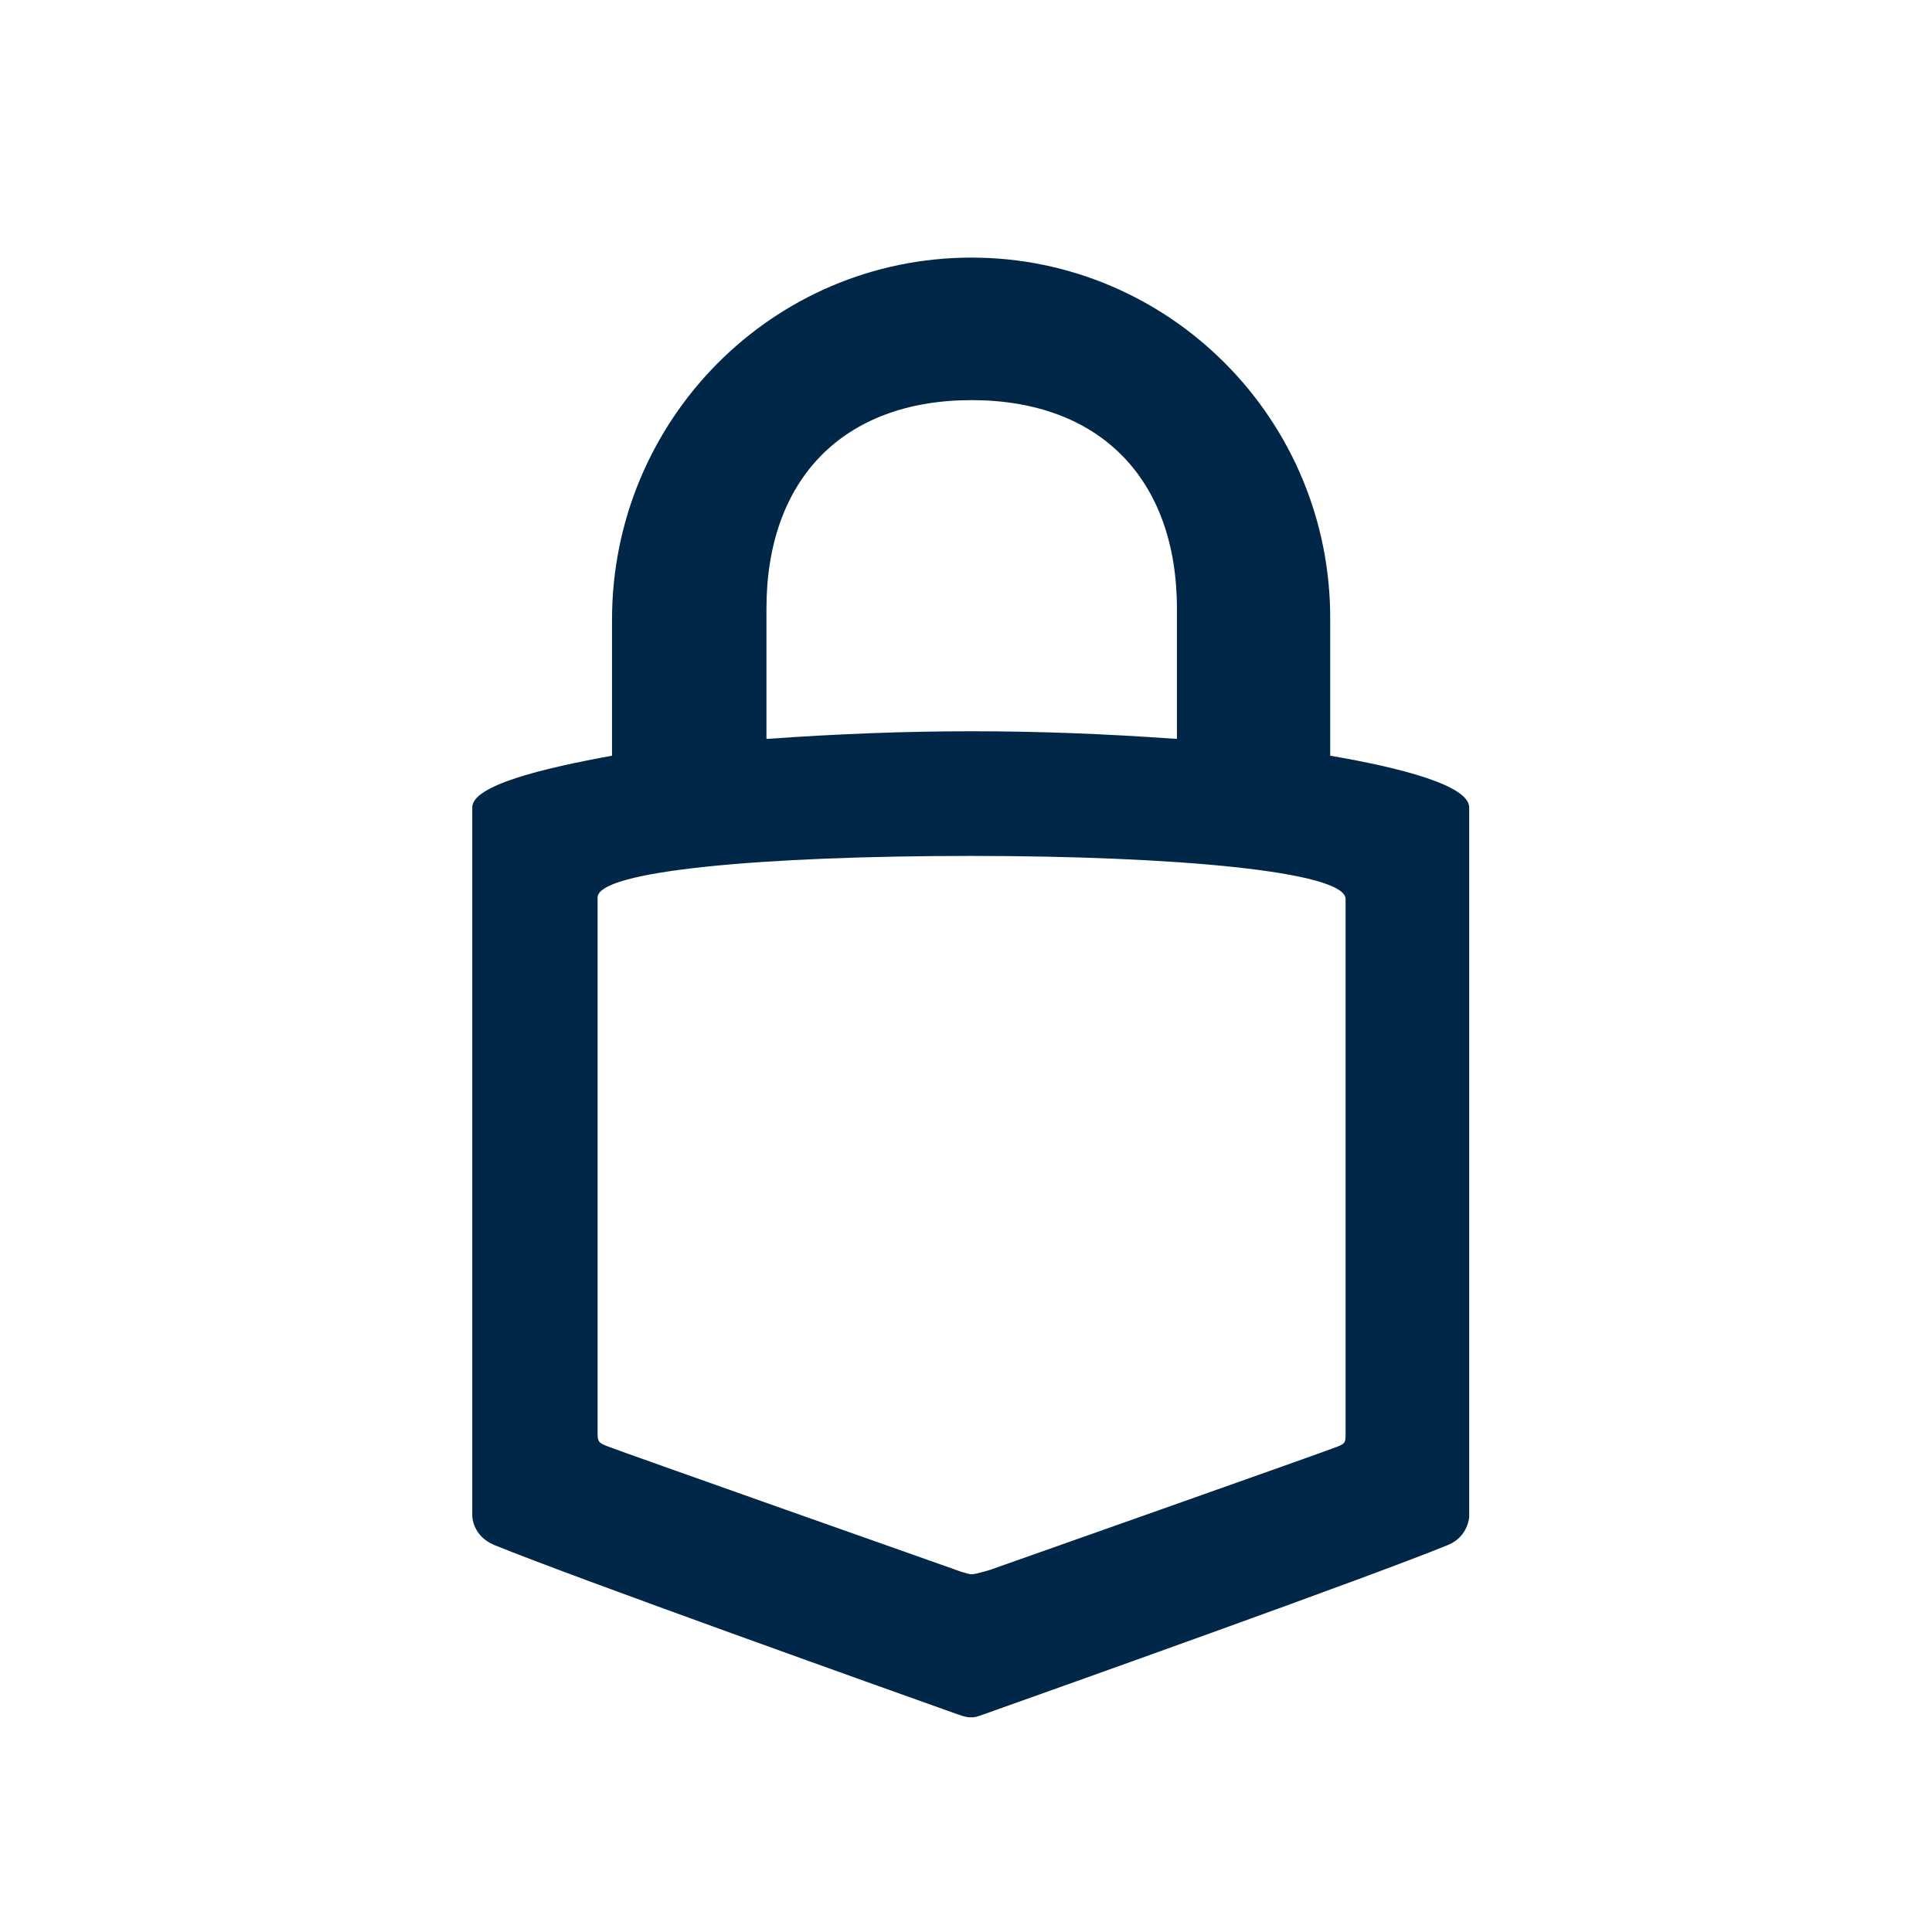 <?xml version="1.0" encoding="UTF-8"?>
<svg width="45px" height="45px" viewBox="0 0 45 45" version="1.1" xmlns="http://www.w3.org/2000/svg" xmlns:xlink="http://www.w3.org/1999/xlink">
    <!-- Generator: Sketch 54.1 (76490) - https://sketchapp.com -->
    <title>ledger</title>
    <desc>Created with Sketch.</desc>
    <g id="Landing-pages" stroke="none" stroke-width="1" fill="none" fill-rule="evenodd">
        <g id="Hardware(pop-out)1-Copy-2" transform="translate(-538, -540)" fill="#002747" fill-rule="nonzero">
            <g id="pop-out" transform="translate(477, 207)">
                <g id="trezor" transform="translate(61, 333)">
                    <path d="M22.628,6 C18,6 14.255,9.775 14.255,14.439 L14.255,17.602 C12.63,17.898 11,18.293 11,18.806 L11,35.312 C11,35.312 11,35.769 11.509,35.985 C13.354,36.738 20.611,39.327 22.278,39.92 C22.493,40 22.554,40 22.61,40 C22.689,40 22.727,40 22.941,39.92 C24.609,39.327 31.884,36.738 33.729,35.985 C34.201,35.788 34.22,35.331 34.22,35.331 L34.22,18.806 C34.22,18.293 32.613,17.879 30.983,17.602 L30.983,14.439 C31.007,9.775 27.238,6 22.628,6 Z M22.63,9.32 C25.611,9.32 27.413,11.152 27.413,14.181 L27.413,17.211 C24.07,16.973 21.216,16.973 17.852,17.211 L17.852,14.181 C17.852,11.146 19.654,9.32 22.63,9.32 Z M22.607,19.936 C27.356,19.936 31.341,20.296 31.341,20.94 L31.341,33.413 C31.341,33.606 31.318,33.629 31.143,33.698 C30.974,33.772 23.044,36.571 23.044,36.571 C23.044,36.571 22.723,36.668 22.63,36.668 C22.531,36.668 22.216,36.548 22.216,36.548 C22.216,36.548 14.286,33.749 14.117,33.675 C13.948,33.601 13.919,33.578 13.919,33.39 L13.919,20.917 C13.872,20.273 17.858,19.936 22.607,19.936 L22.607,19.936 Z" id="path7"></path>
                </g>
            </g>
        </g>
    </g>
</svg>